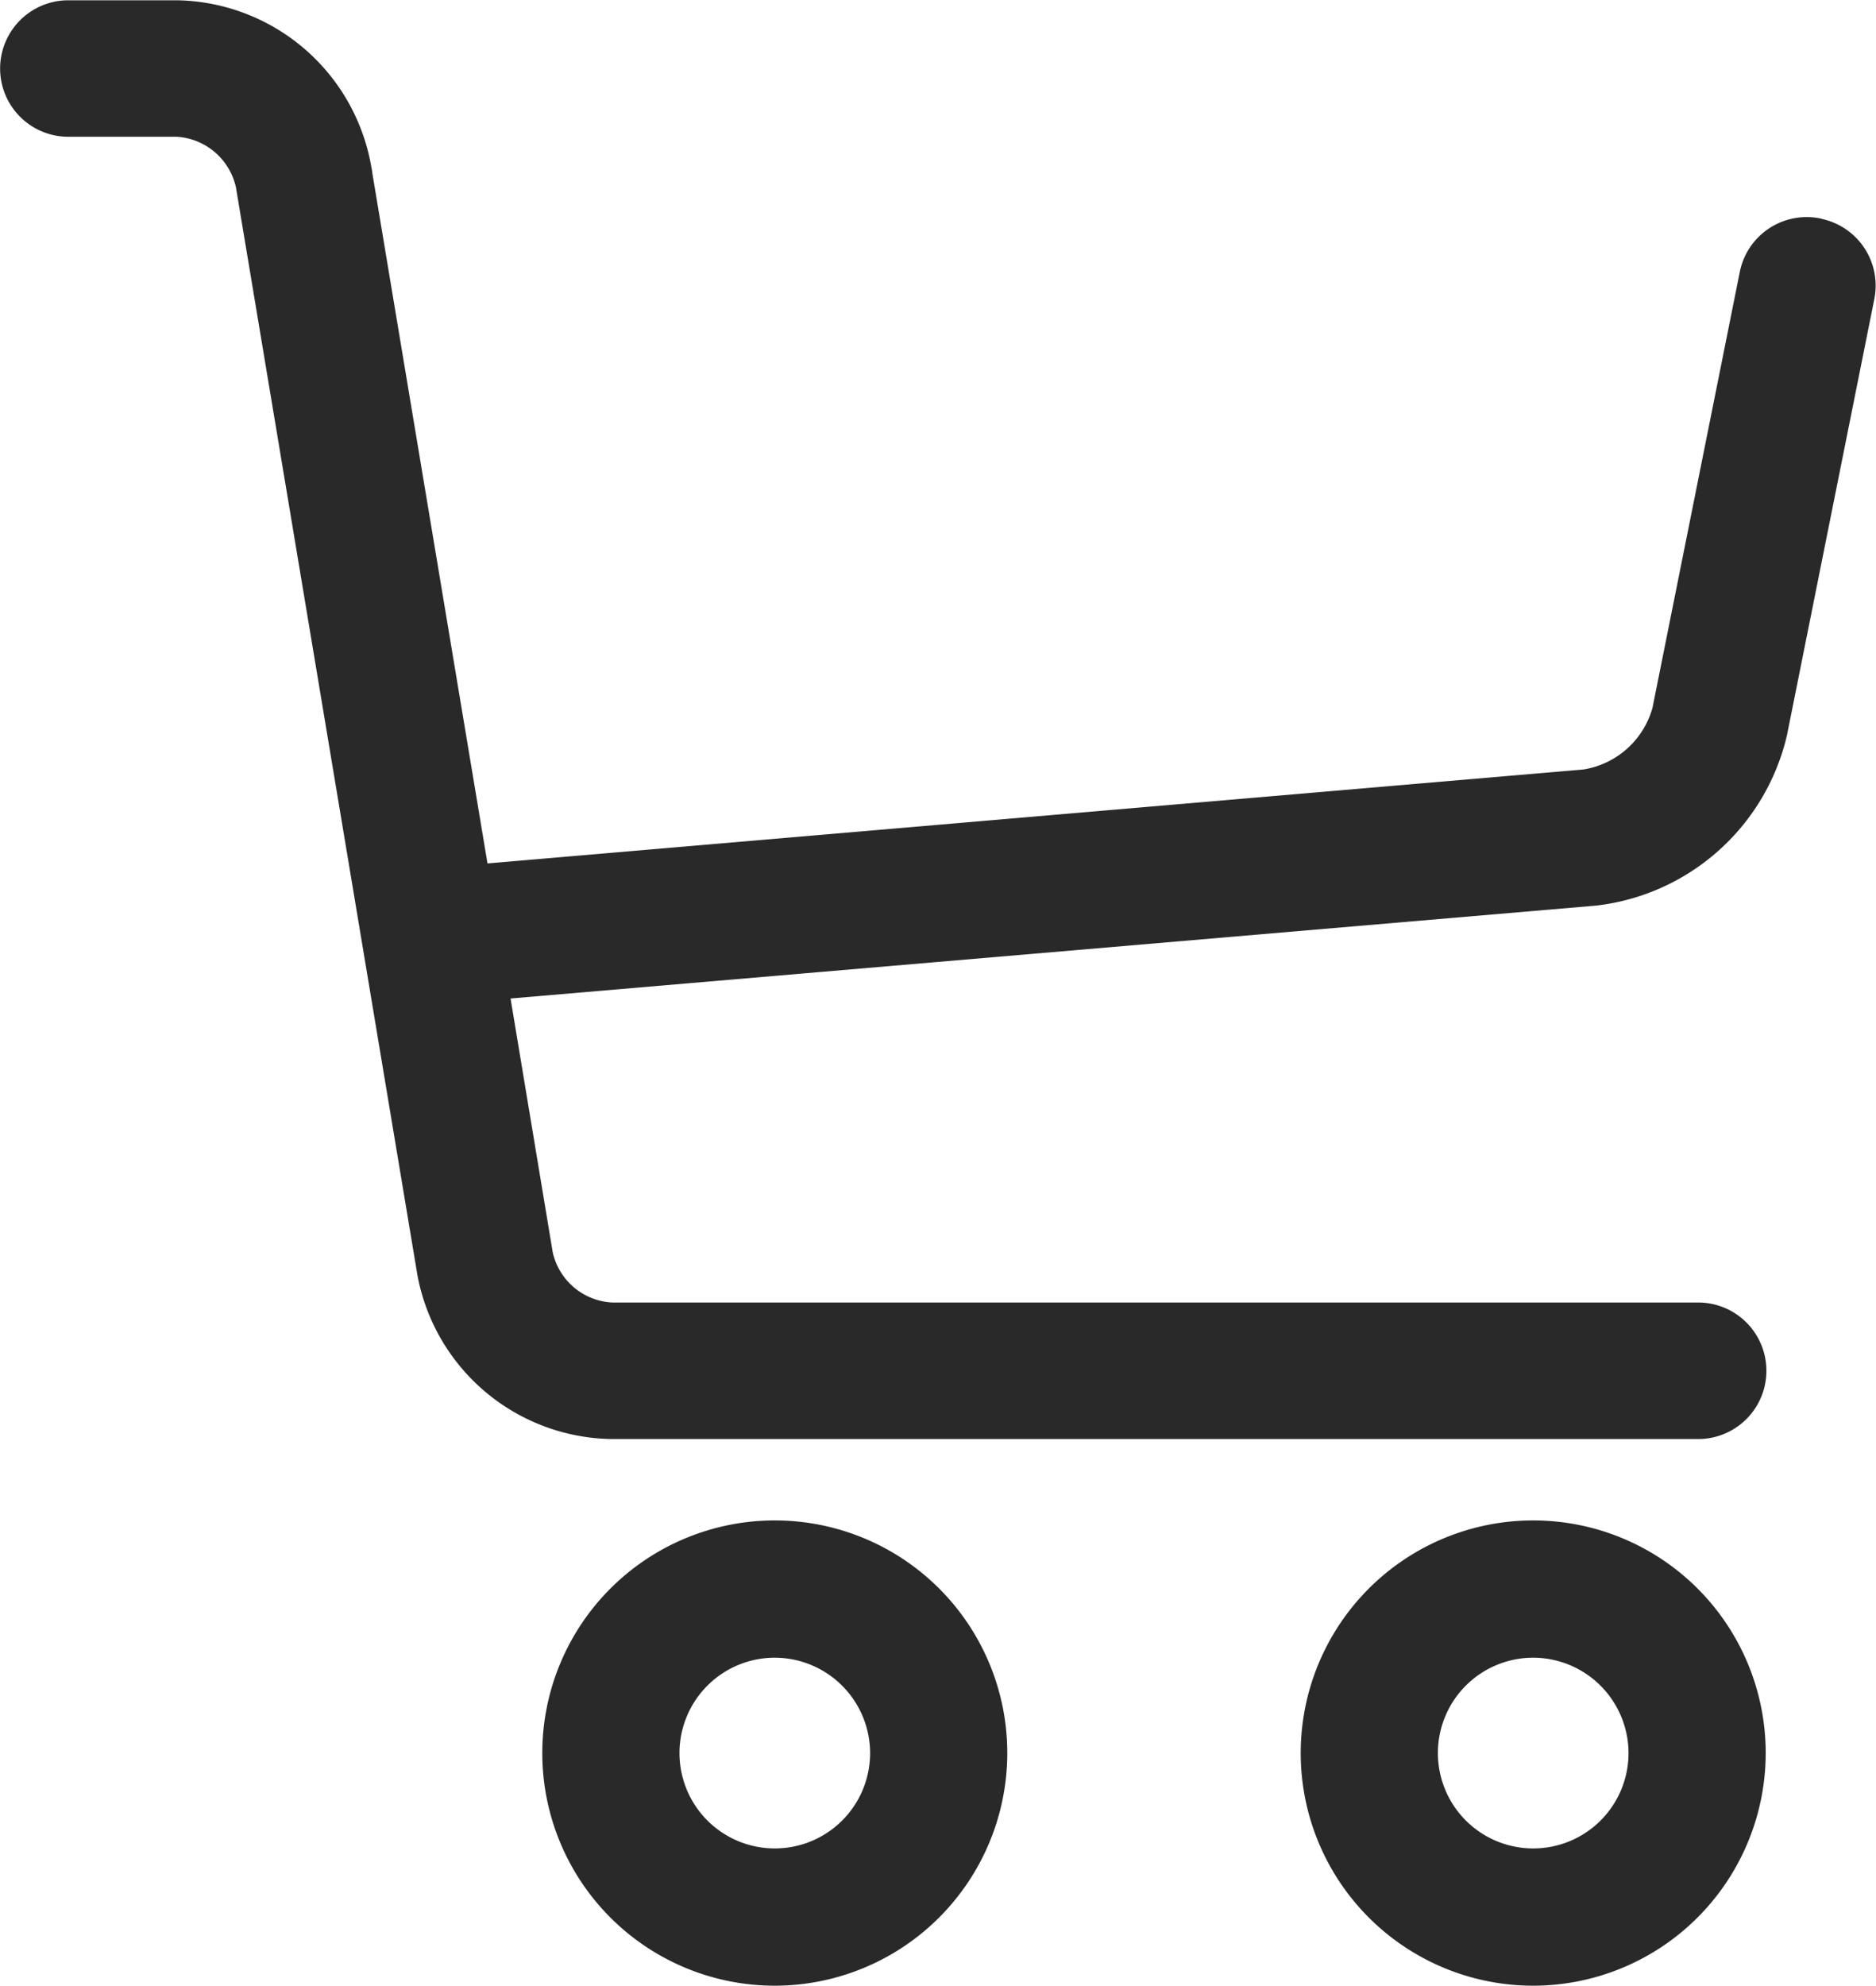 <svg xmlns="http://www.w3.org/2000/svg" width="33.559" height="35.5" viewBox="0 0 33.559 35.5">
  <g id="Group_217" data-name="Group 217" transform="translate(-1597.825 -89.359)">
    <g id="Group_1" data-name="Group 1" transform="translate(1598.075 89.609)">
      <path id="Path_1" data-name="Path 1" d="M295.217,246.556a3.909,3.909,0,1,1,3.909-3.909A3.912,3.912,0,0,1,295.217,246.556Zm0-5.864a1.955,1.955,0,1,0,1.955,1.955A1.959,1.959,0,0,0,295.217,240.692Z" transform="translate(-281.607 -211.556)" fill="#292929" stroke="#292929" stroke-width="0.5"/>
      <path id="Path_2" data-name="Path 2" d="M302.217,246.556a3.909,3.909,0,1,1,3.909-3.909A3.912,3.912,0,0,1,302.217,246.556Zm0-5.864a1.955,1.955,0,1,0,1.955,1.955A1.959,1.959,0,0,0,302.217,240.692Z" transform="translate(-275.04 -211.556)" fill="#292929" stroke="#292929" stroke-width="0.5"/>
      <path id="Path_3" data-name="Path 3" d="M318.568,228.637a.97.97,0,0,0-1.143.763l-1.563,7.8a1.785,1.785,0,0,1-1.448,1.292l-19.844,1.7-2.124-12.724a3.339,3.339,0,0,0-3.223-2.726H287.28a.97.97,0,1,0,0,1.94h1.944a1.406,1.406,0,0,1,1.3,1.106l3.248,19.456A3.337,3.337,0,0,0,297,249.964h19.436a.97.97,0,1,0,0-1.941H297a1.4,1.4,0,0,1-1.3-1.1l-.8-4.811,19.691-1.684a3.722,3.722,0,0,0,3.188-2.845l1.563-7.8a.97.97,0,0,0-.762-1.141Z" transform="translate(-286.308 -224.737)" fill="#292929" stroke="#292929" stroke-width="0.5"/>
    </g>
  </g>
</svg>
